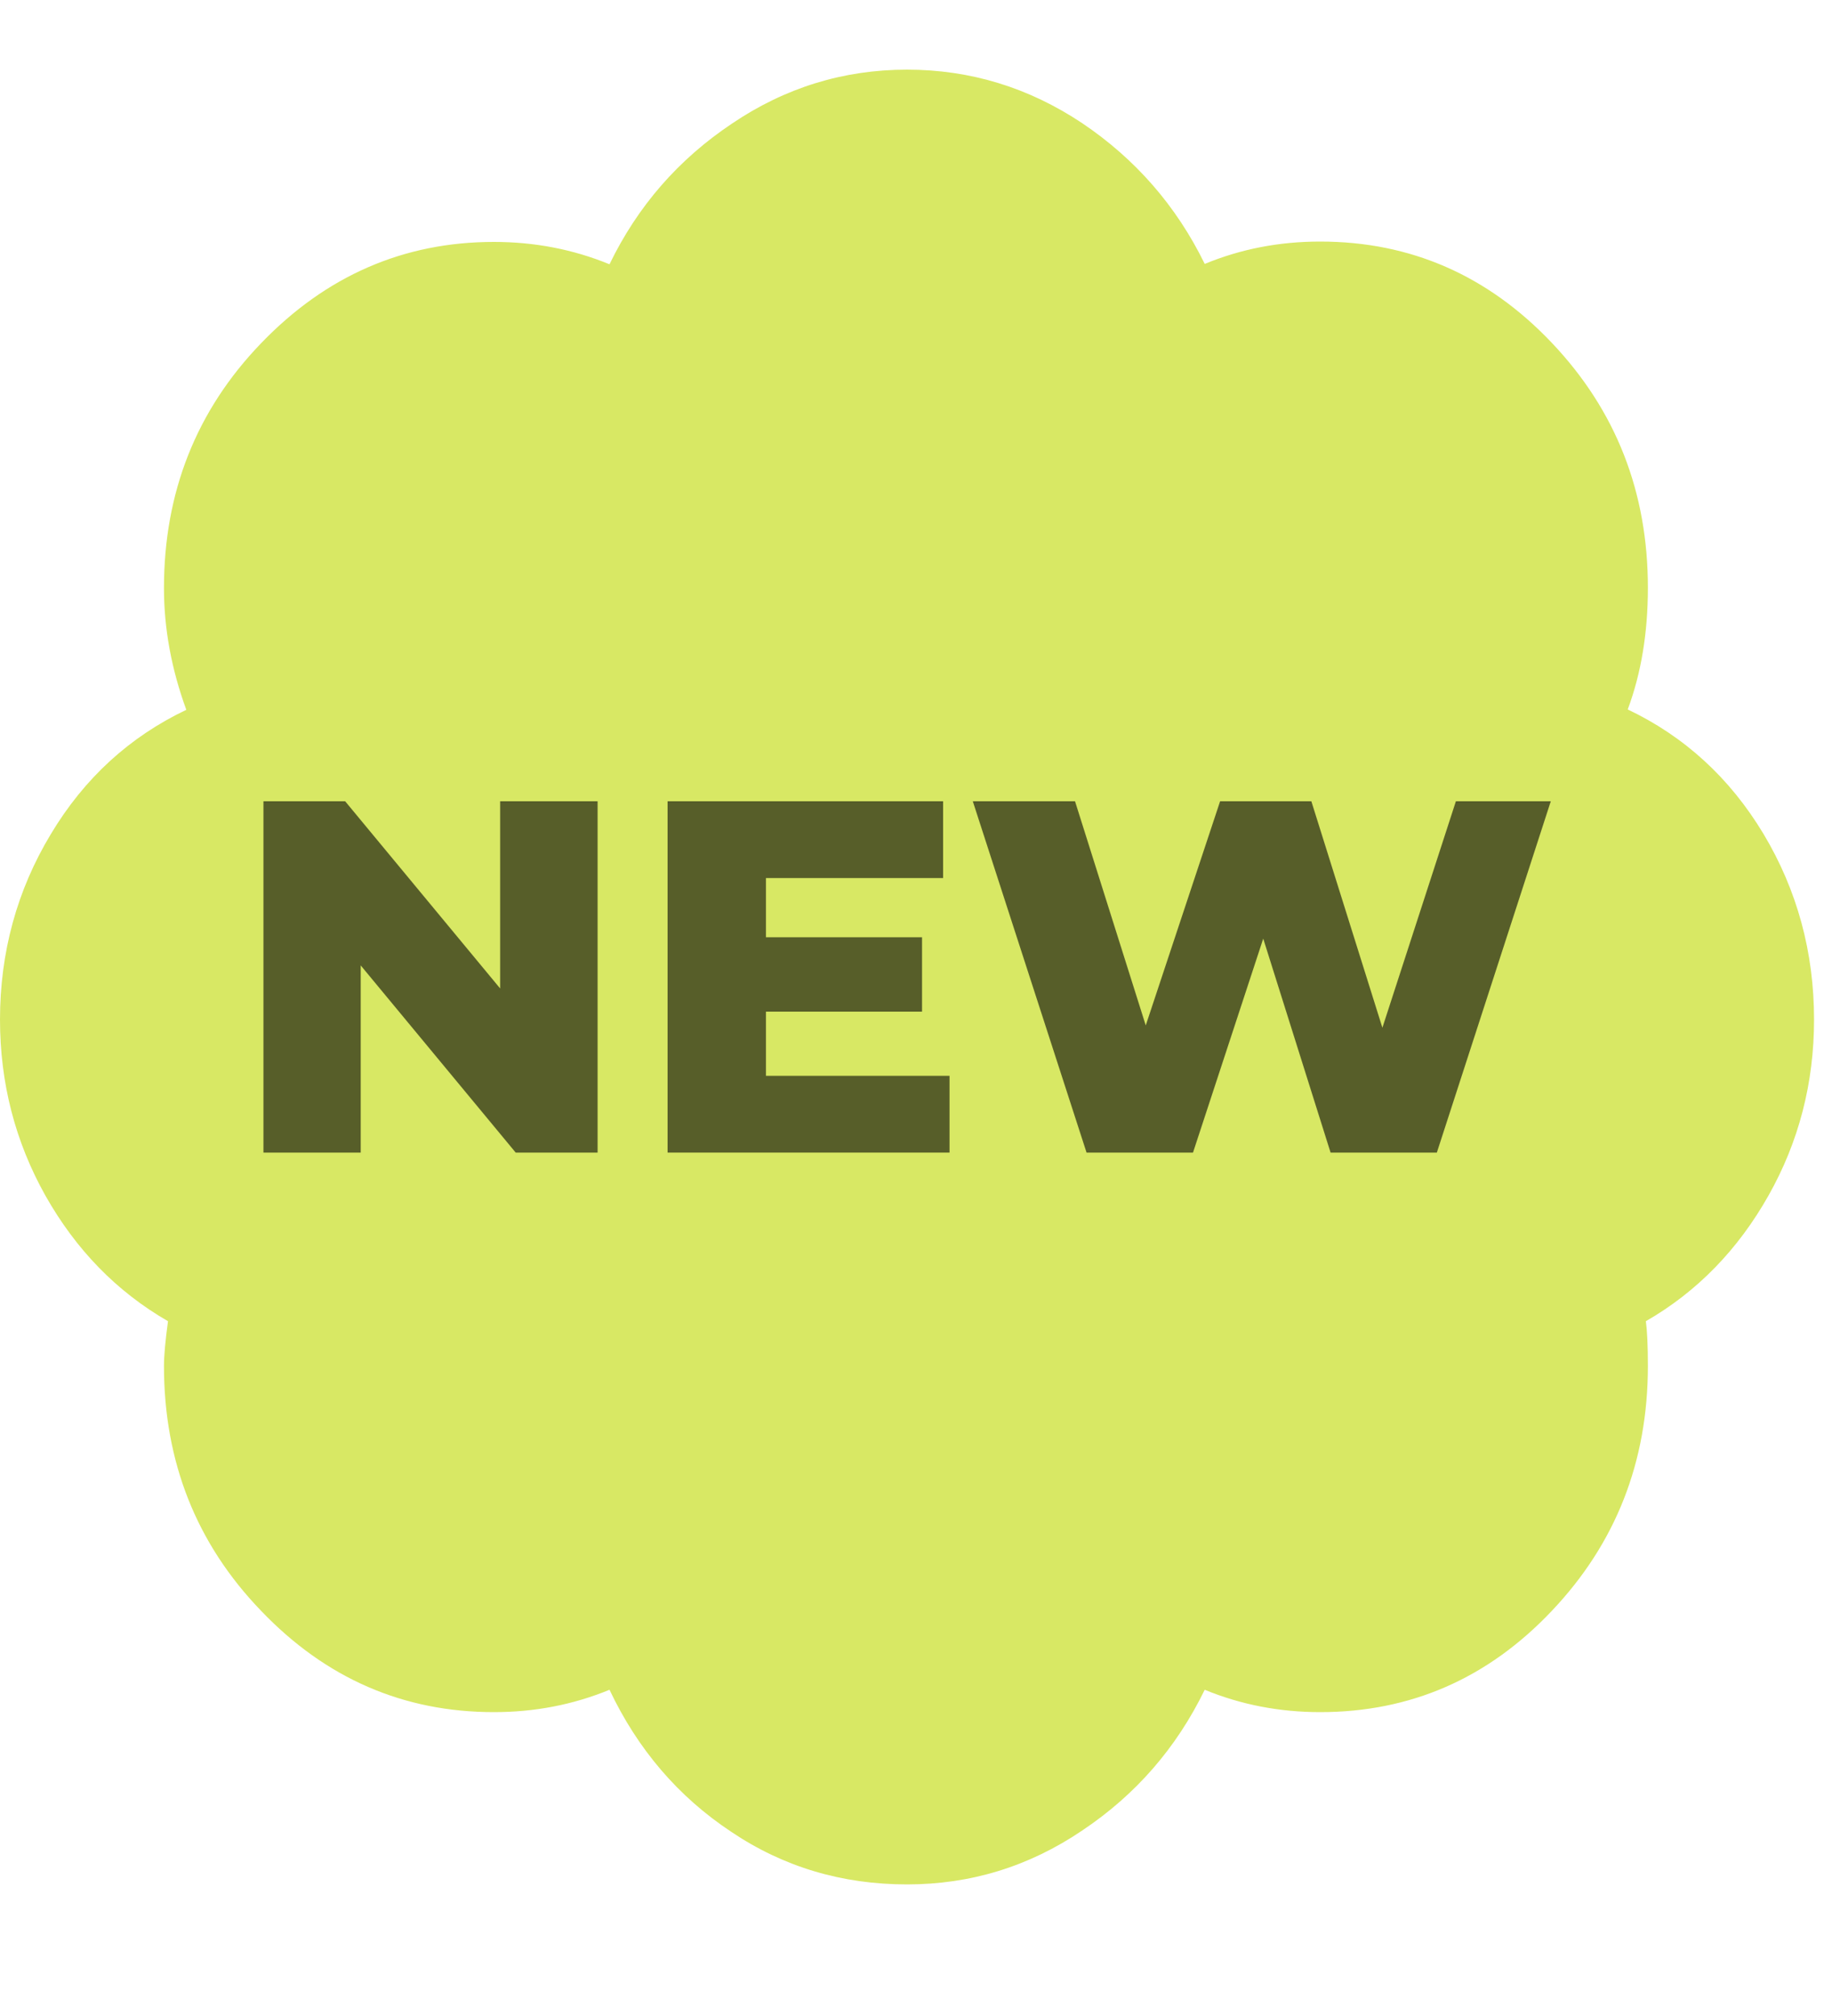 <svg width="10" height="11" viewBox="0 0 10 11" fill="none" xmlns="http://www.w3.org/2000/svg">
<path d="M9.902 5.563C9.902 5.909 9.819 6.23 9.653 6.524C9.487 6.818 9.264 7.048 8.984 7.209C8.991 7.261 8.995 7.342 8.995 7.453C8.995 7.977 8.819 8.422 8.471 8.789C8.121 9.159 7.699 9.342 7.206 9.342C6.986 9.342 6.775 9.302 6.576 9.22C6.421 9.538 6.199 9.793 5.907 9.988C5.616 10.185 5.297 10.282 4.951 10.282C4.597 10.282 4.276 10.187 3.99 9.994C3.702 9.803 3.481 9.545 3.327 9.22C3.127 9.302 2.918 9.342 2.696 9.342C2.203 9.342 1.779 9.159 1.425 8.789C1.071 8.422 0.895 7.975 0.895 7.453C0.895 7.395 0.903 7.313 0.917 7.209C0.636 7.047 0.414 6.818 0.248 6.524C0.083 6.23 0 5.909 0 5.563C0 5.196 0.093 4.857 0.277 4.552C0.46 4.246 0.708 4.02 1.017 3.873C0.936 3.652 0.895 3.43 0.895 3.209C0.895 2.687 1.071 2.24 1.425 1.873C1.779 1.505 2.203 1.32 2.696 1.32C2.917 1.32 3.127 1.36 3.327 1.442C3.481 1.124 3.704 0.869 3.996 0.674C4.286 0.478 4.605 0.38 4.951 0.38C5.297 0.38 5.616 0.478 5.907 0.672C6.197 0.867 6.421 1.123 6.576 1.44C6.775 1.358 6.984 1.318 7.206 1.318C7.699 1.318 8.121 1.502 8.471 1.871C8.821 2.24 8.995 2.685 8.995 3.207C8.995 3.451 8.959 3.672 8.885 3.871C9.194 4.018 9.442 4.244 9.626 4.55C9.81 4.857 9.902 5.196 9.902 5.563Z" fill="#D8E864"/>
<path d="M1.438 6.289V4.372H1.884L2.941 5.648H2.73V4.372H3.262V6.289H2.815L1.758 5.013H1.969V6.289H1.438Z" fill="#575E29"/>
<path d="M4.143 5.114H5.033V5.52H4.143V5.114ZM4.181 5.87H5.183V6.289H3.644V4.372H5.148V4.791H4.181V5.87Z" fill="#575E29"/>
<path d="M5.931 6.289L5.31 4.372H5.868L6.392 6.032H6.109L6.66 4.372H7.158L7.679 6.032H7.408L7.947 4.372H8.465L7.843 6.289H7.263L6.819 4.879H6.975L6.512 6.289H5.931Z" fill="#575E29"/>
</svg>
